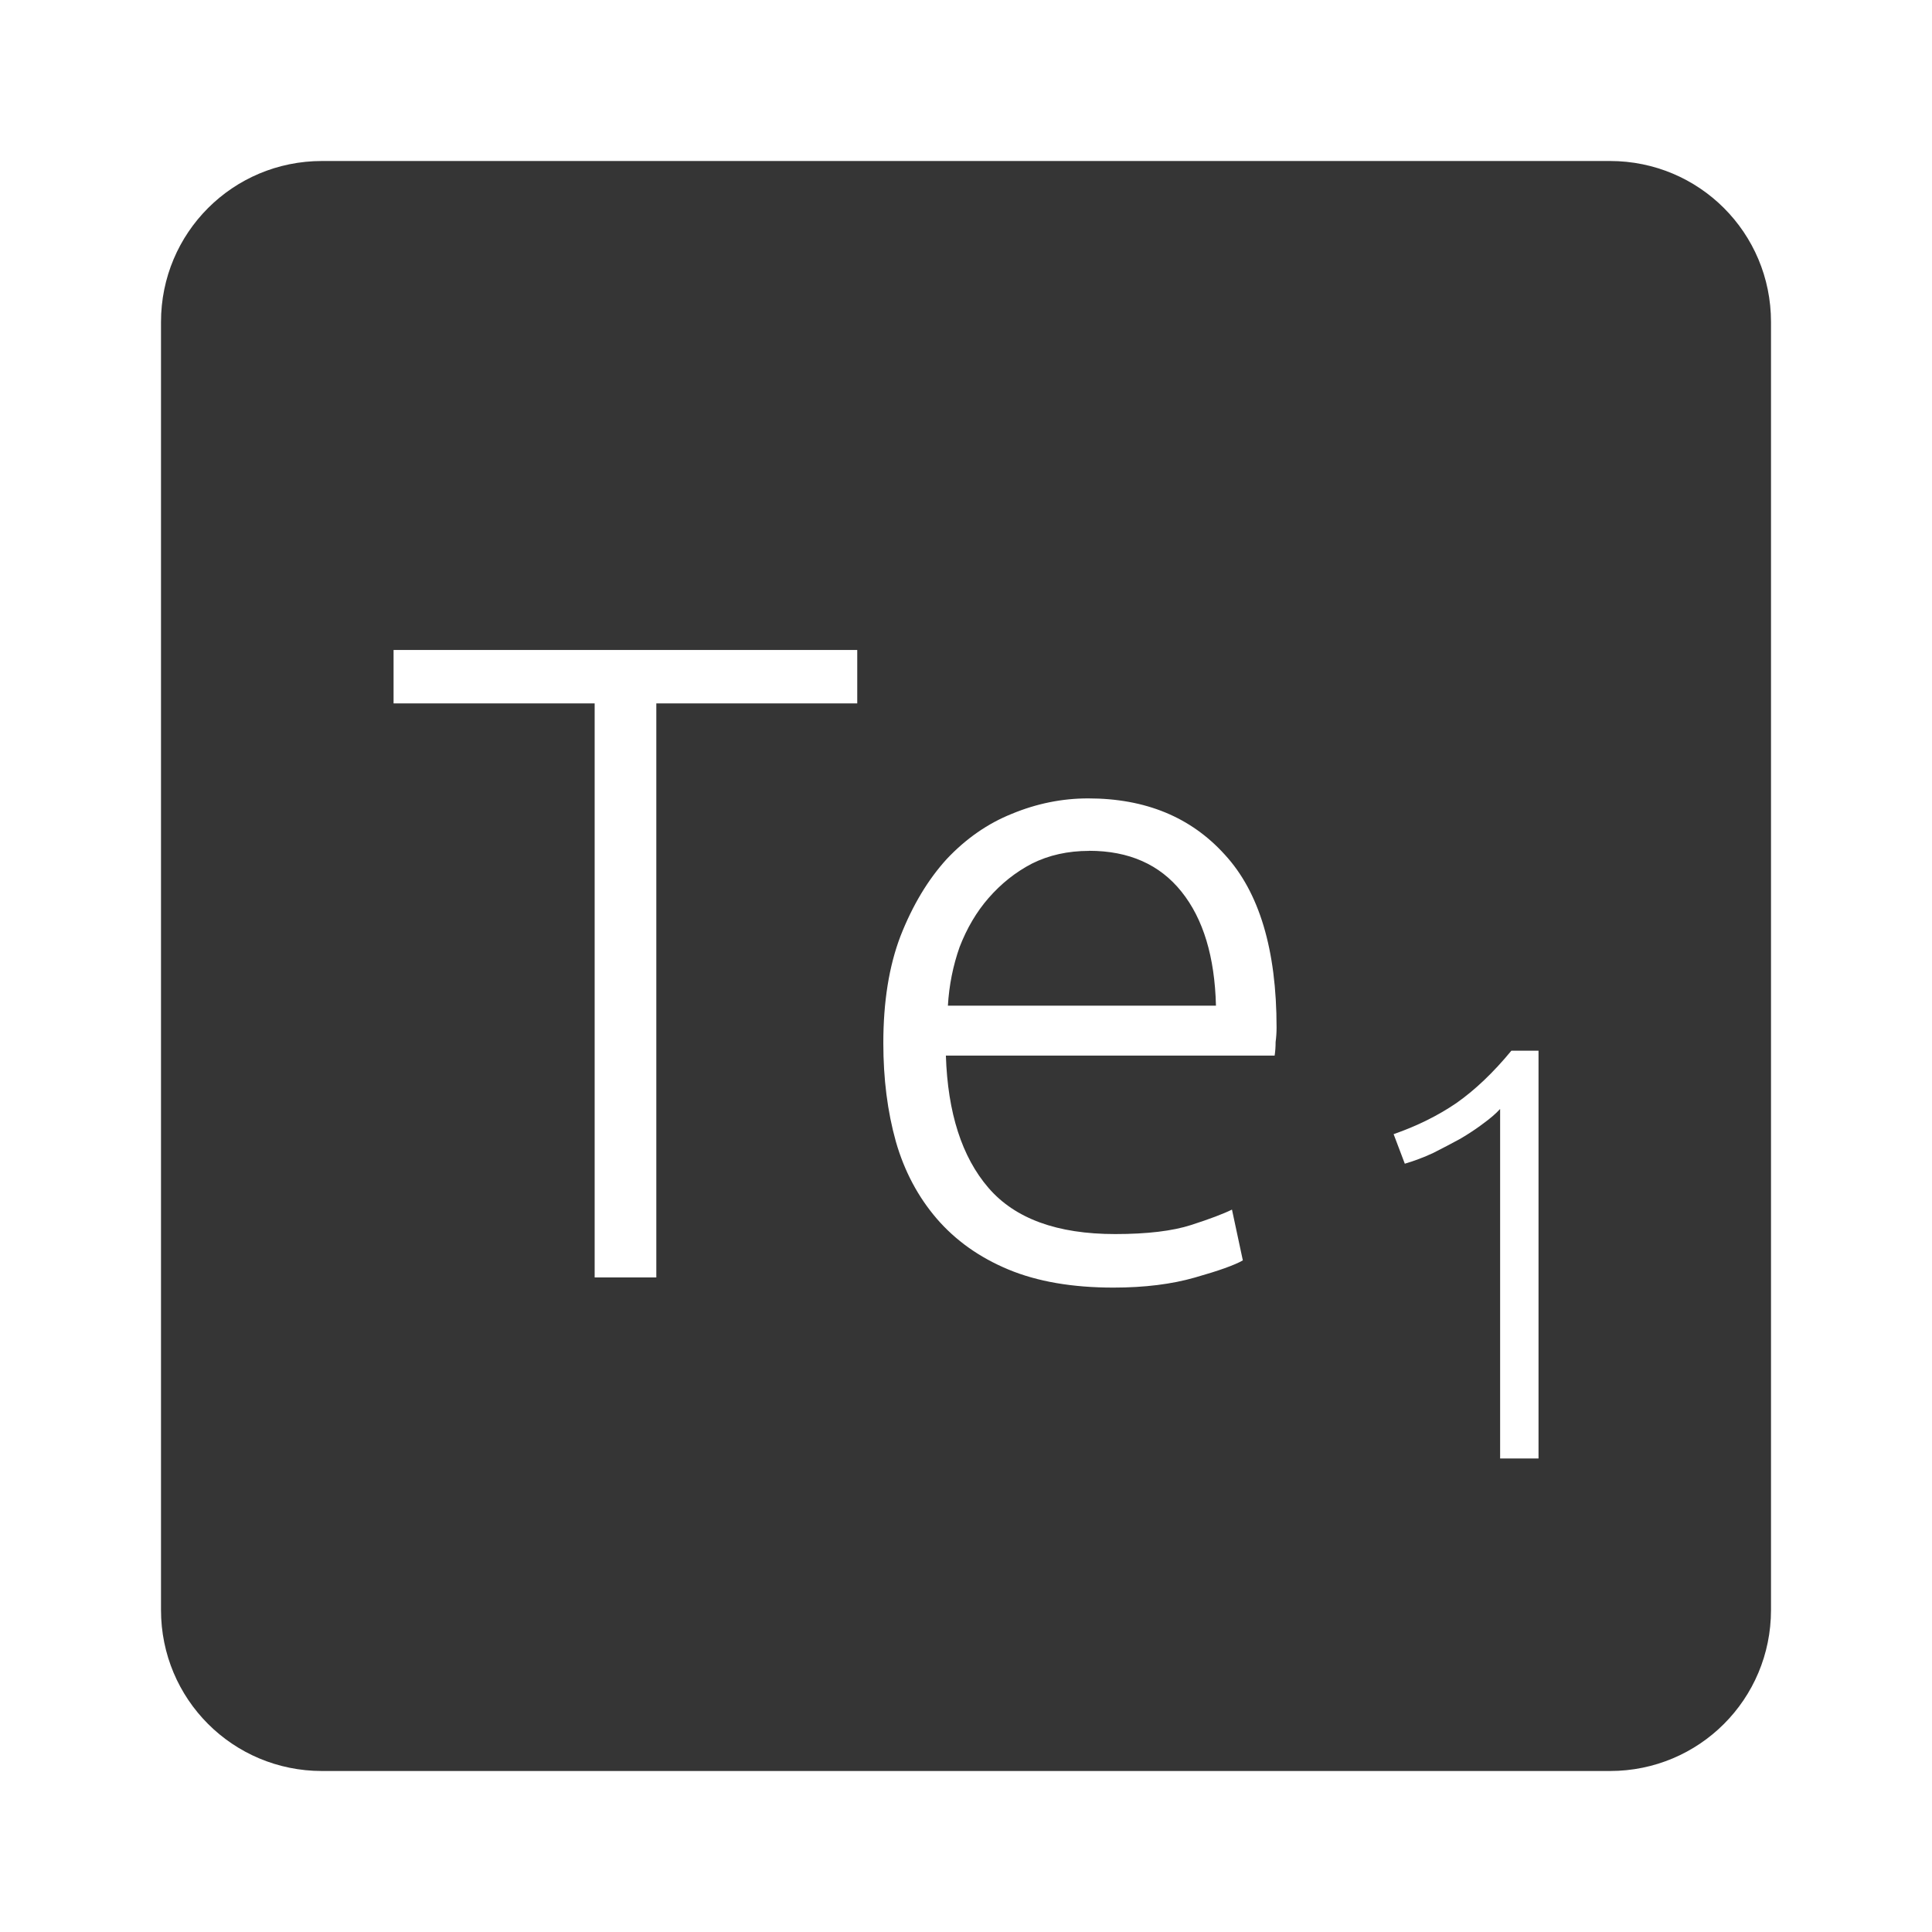<?xml version="1.0" encoding="UTF-8" standalone="no"?>
<svg
   xmlns:dc="http://purl.org/dc/elements/1.1/"
   xmlns:cc="http://creativecommons.org/ns#"
   xmlns:rdf="http://www.w3.org/1999/02/22-rdf-syntax-ns#"
   xmlns:svg="http://www.w3.org/2000/svg"
   xmlns="http://www.w3.org/2000/svg"
   xmlns:sodipodi="http://sodipodi.sourceforge.net/DTD/sodipodi-0.dtd"
   xmlns:inkscape="http://www.inkscape.org/namespaces/inkscape"
   viewBox="0 0 24 24"
   id="svg2"
   version="1.1"
   inkscape:version="0.91 r13725"
   sodipodi:docname="indicator-keyboard-Te-1.svg">
  <defs
     id="defs8" />
  <sodipodi:namedview
     pagecolor="#ffffff"
     bordercolor="#666666"
     borderopacity="1"
     objecttolerance="10"
     gridtolerance="10"
     guidetolerance="10"
     inkscape:pageopacity="0"
     inkscape:pageshadow="2"
     inkscape:window-width="640"
     inkscape:window-height="480"
     id="namedview6"
     showgrid="false"
     inkscape:zoom="9.8333333"
     inkscape:cx="12"
     inkscape:cy="12"
     inkscape:window-x="65"
     inkscape:window-y="24"
     inkscape:window-maximized="0"
     inkscape:current-layer="svg2" />
  <path
     d="M 4,2 C 2.892,2 2,2.892 2,4 l 0,16 c 0,1.108 0.892,2 2,2 l 16,0 c 1.108,0 2,-0.892 2,-2 L 22,4 C 22,2.892 21.108,2 20,2 L 4,2 Z m 0.889,6.074 5.76,0 0,0.664 -2.496,0 0,7.131 -0.766,0 0,-7.131 -2.498,0 0,-0.664 z m 8.629,1.844 c 0.713,0 1.277,0.234 1.697,0.699 0.428,0.465 0.643,1.181 0.643,2.148 0,0.06 -0.004,0.12 -0.012,0.18 0,0.06 -0.004,0.115 -0.012,0.168 l -4.084,0 c 0.023,0.712 0.199,1.26 0.529,1.643 0.33,0.383 0.854,0.574 1.574,0.574 0.397,0 0.713,-0.038 0.945,-0.113 0.232,-0.075 0.401,-0.139 0.506,-0.191 l 0.135,0.631 c -0.105,0.06 -0.303,0.13 -0.596,0.213 -0.285,0.082 -0.622,0.125 -1.012,0.125 -0.51,0 -0.945,-0.075 -1.305,-0.225 -0.36,-0.15 -0.656,-0.361 -0.889,-0.631 -0.232,-0.27 -0.403,-0.59 -0.508,-0.957 -0.105,-0.375 -0.156,-0.782 -0.156,-1.225 0,-0.51 0.07,-0.953 0.213,-1.328 0.15,-0.383 0.342,-0.702 0.574,-0.957 0.24,-0.255 0.511,-0.443 0.811,-0.563 0.307,-0.127 0.623,-0.191 0.945,-0.191 z m 0.01,0.652 c -0.262,0 -0.499,0.053 -0.709,0.158 -0.202,0.105 -0.382,0.248 -0.539,0.428 -0.15,0.172 -0.269,0.375 -0.359,0.607 -0.082,0.232 -0.131,0.475 -0.146,0.73 l 3.33,0 c -0.015,-0.608 -0.158,-1.079 -0.428,-1.416 -0.27,-0.338 -0.653,-0.508 -1.148,-0.508 z m 5.248,2.482 0.336,0 0,5.066 -0.477,0 0,-4.342 c -0.054,0.059 -0.123,0.118 -0.211,0.182 -0.083,0.063 -0.178,0.126 -0.285,0.189 -0.107,0.058 -0.219,0.117 -0.336,0.176 -0.117,0.054 -0.235,0.099 -0.352,0.133 l -0.139,-0.367 c 0.293,-0.102 0.552,-0.231 0.781,-0.387 0.229,-0.161 0.457,-0.377 0.682,-0.65 z"
     style="fill:#353535;fill-opacity:1"
     id="path4"
     inkscape:connector-curvature="0" />
</svg>
